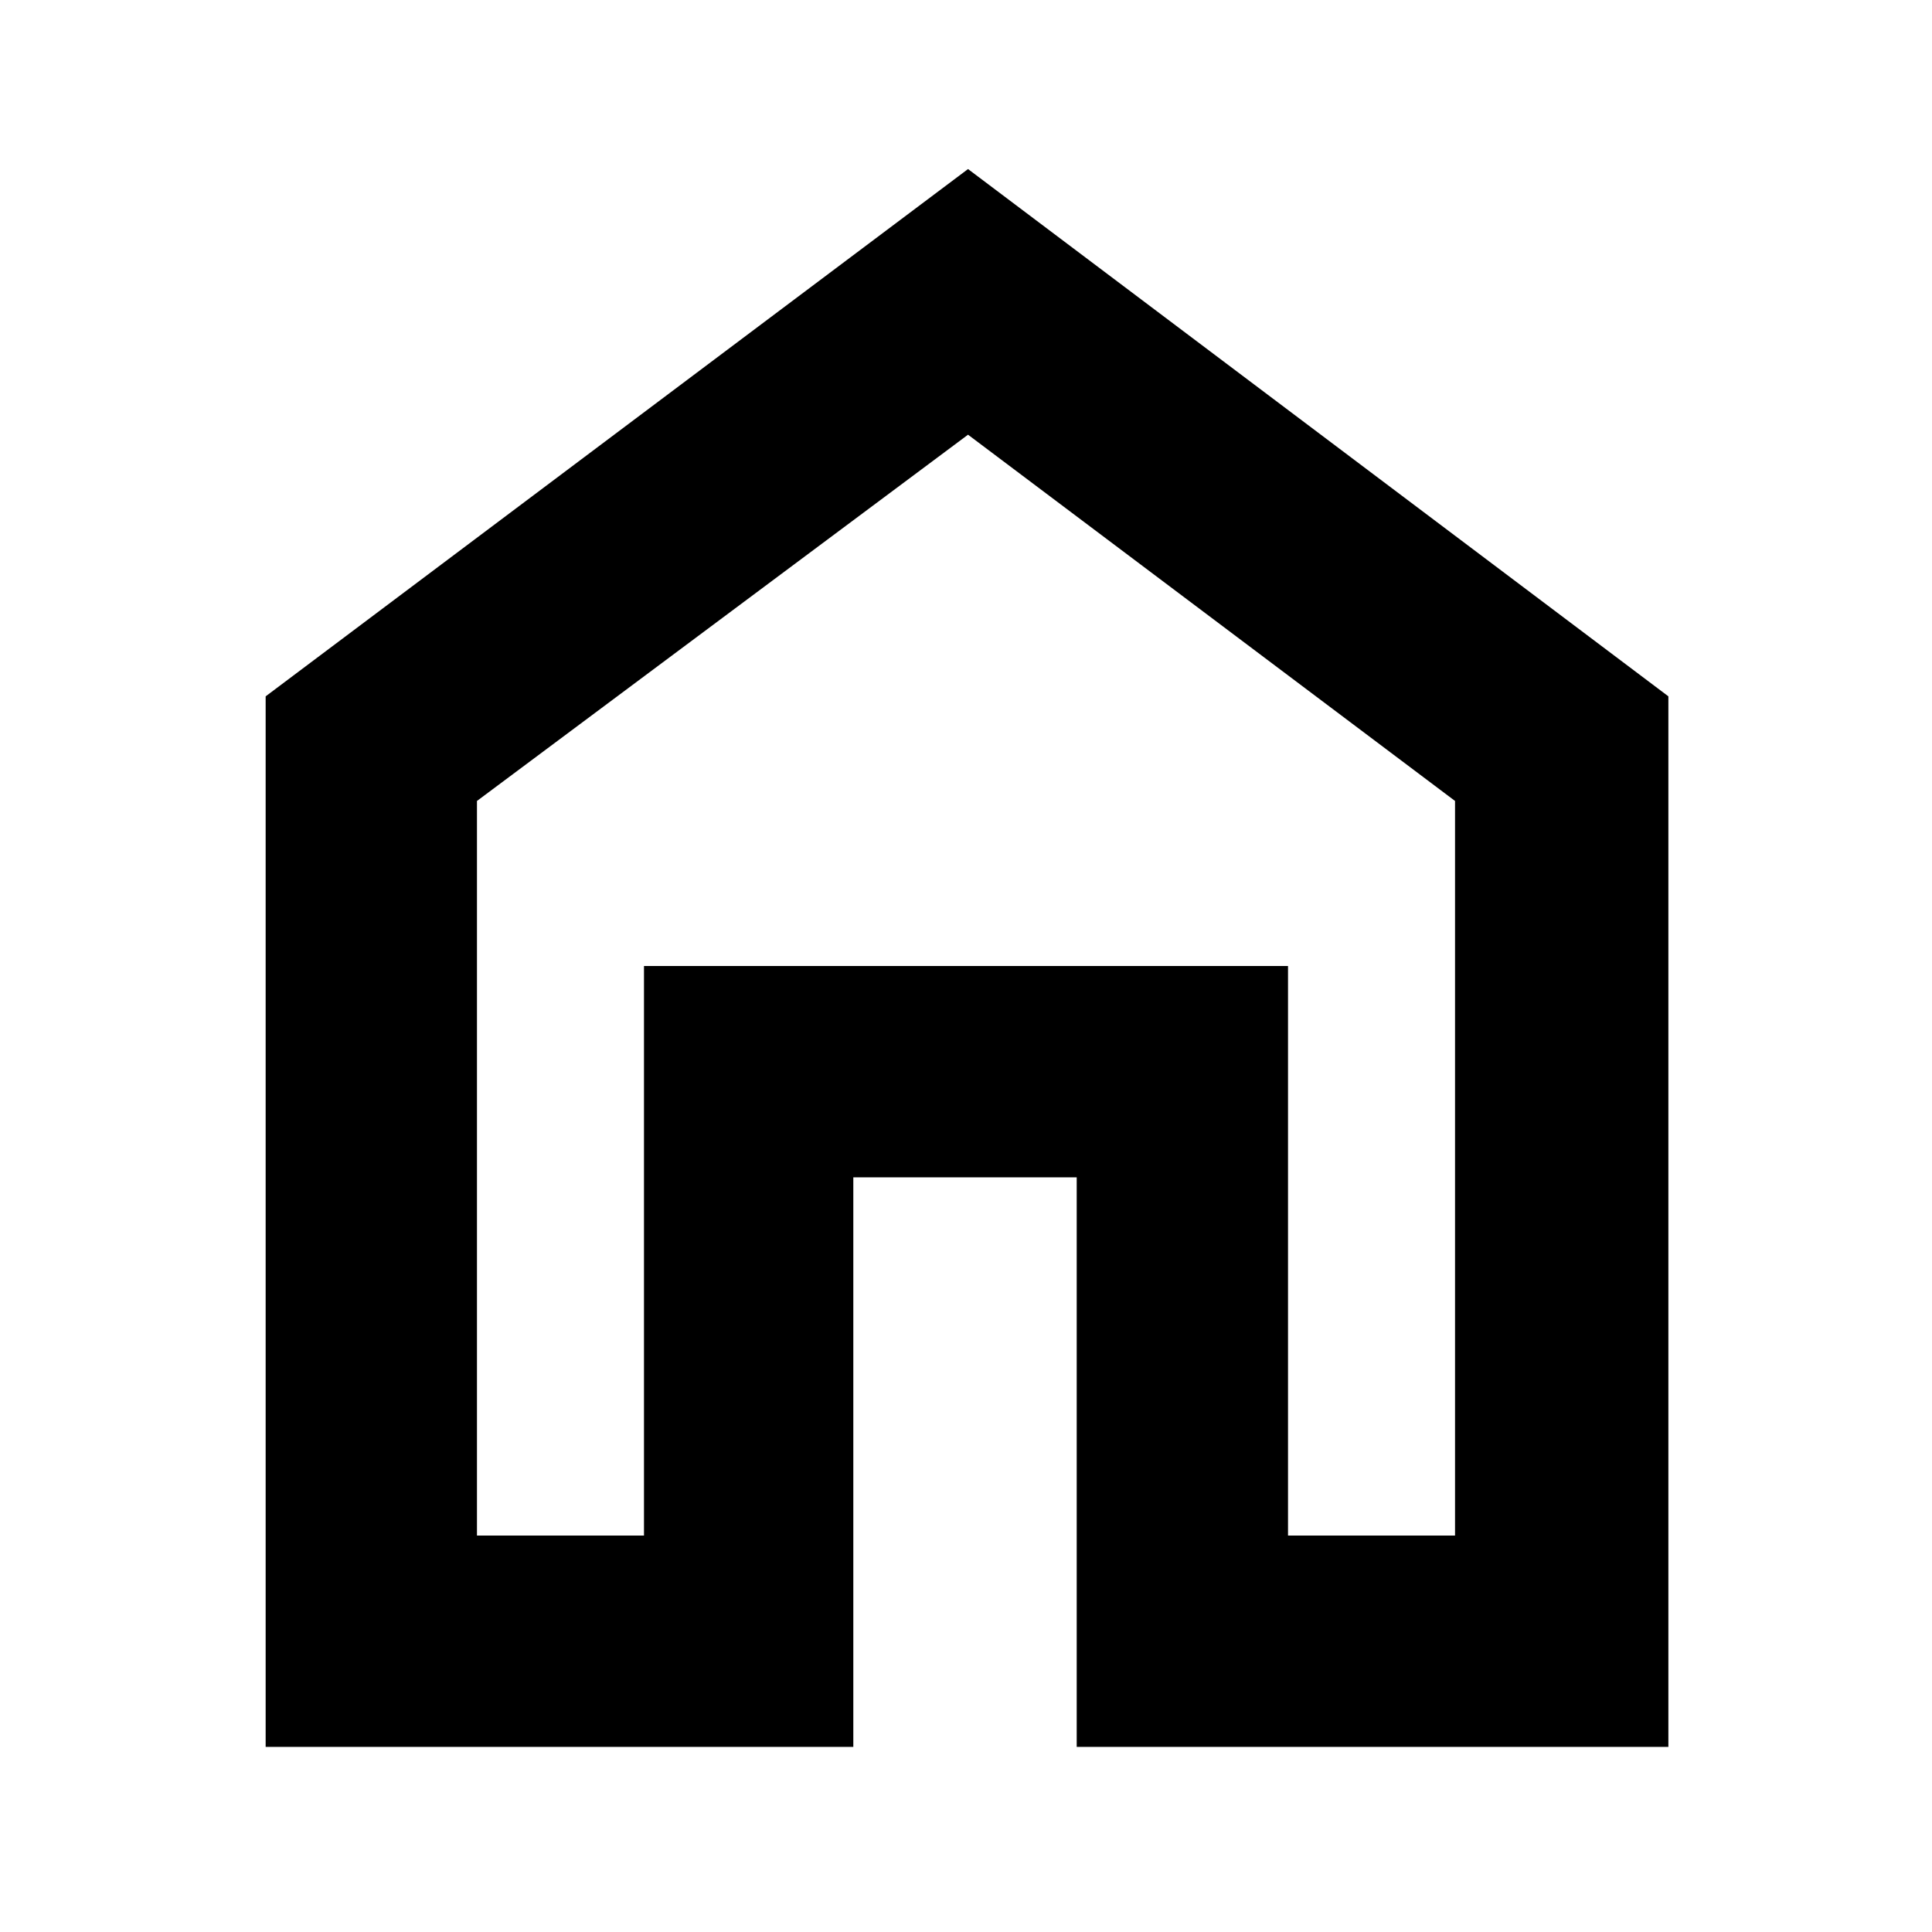 <svg xmlns="http://www.w3.org/2000/svg" height="40" width="40"><path d="M5.5 36.167v-21.75L20.042 3.5l14.5 10.917v21.75h-12.25V24.375h-4.625v11.792Zm4.375-4.375h3.458V20h13.334v11.792h3.458V16.583L20.042 9 9.875 16.583ZM20 20.375Z"/></svg>